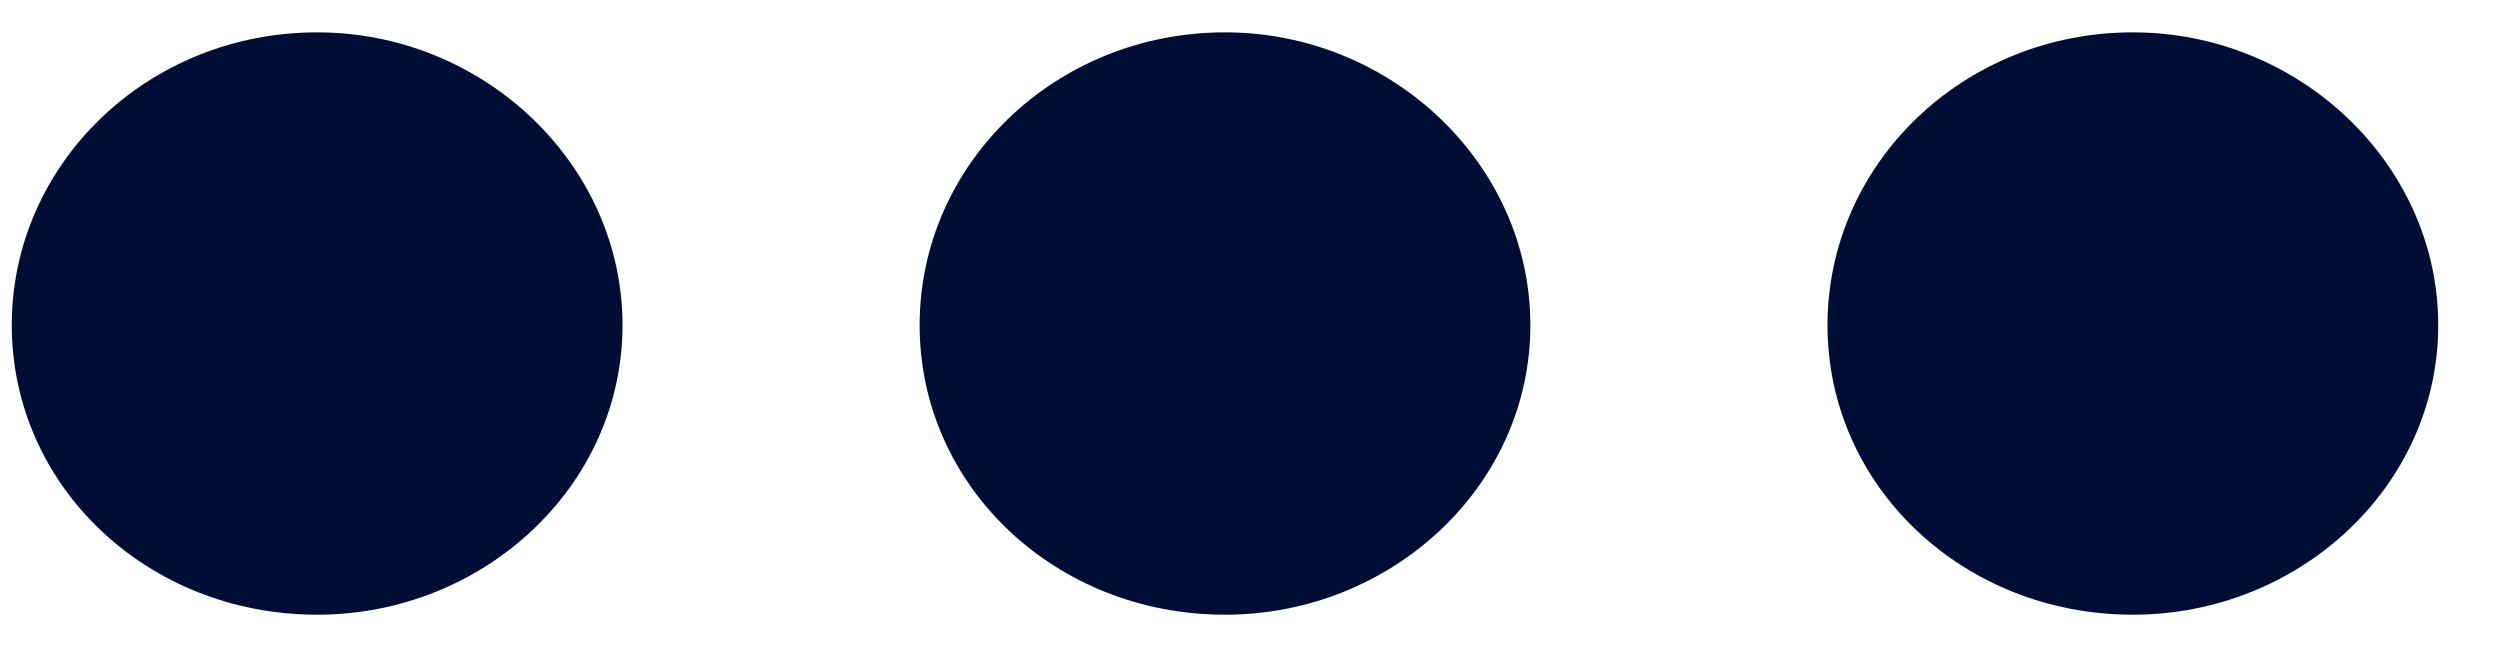 <svg width="34" height="9" viewBox="0 0 34 9" fill="none" xmlns="http://www.w3.org/2000/svg">
<path d="M4.313 8.36C6.574 8.36 8.466 6.615 8.466 4.422C8.466 2.23 6.574 0.44 4.313 0.44C2.006 0.44 0.16 2.23 0.16 4.422C0.16 6.615 2.006 8.36 4.313 8.36Z" fill="#000D34"/>
<path d="M16.66 8.36C18.921 8.36 20.813 6.615 20.813 4.422C20.813 2.23 18.921 0.44 16.66 0.44C14.353 0.44 12.507 2.23 12.507 4.422C12.507 6.615 14.353 8.36 16.66 8.36Z" fill="#000D34"/>
<path d="M29.007 8.36C31.268 8.36 33.16 6.615 33.16 4.422C33.16 2.23 31.268 0.44 29.007 0.44C26.7 0.44 24.854 2.23 24.854 4.422C24.854 6.615 26.7 8.36 29.007 8.36Z" fill="#000D34"/>
</svg>
